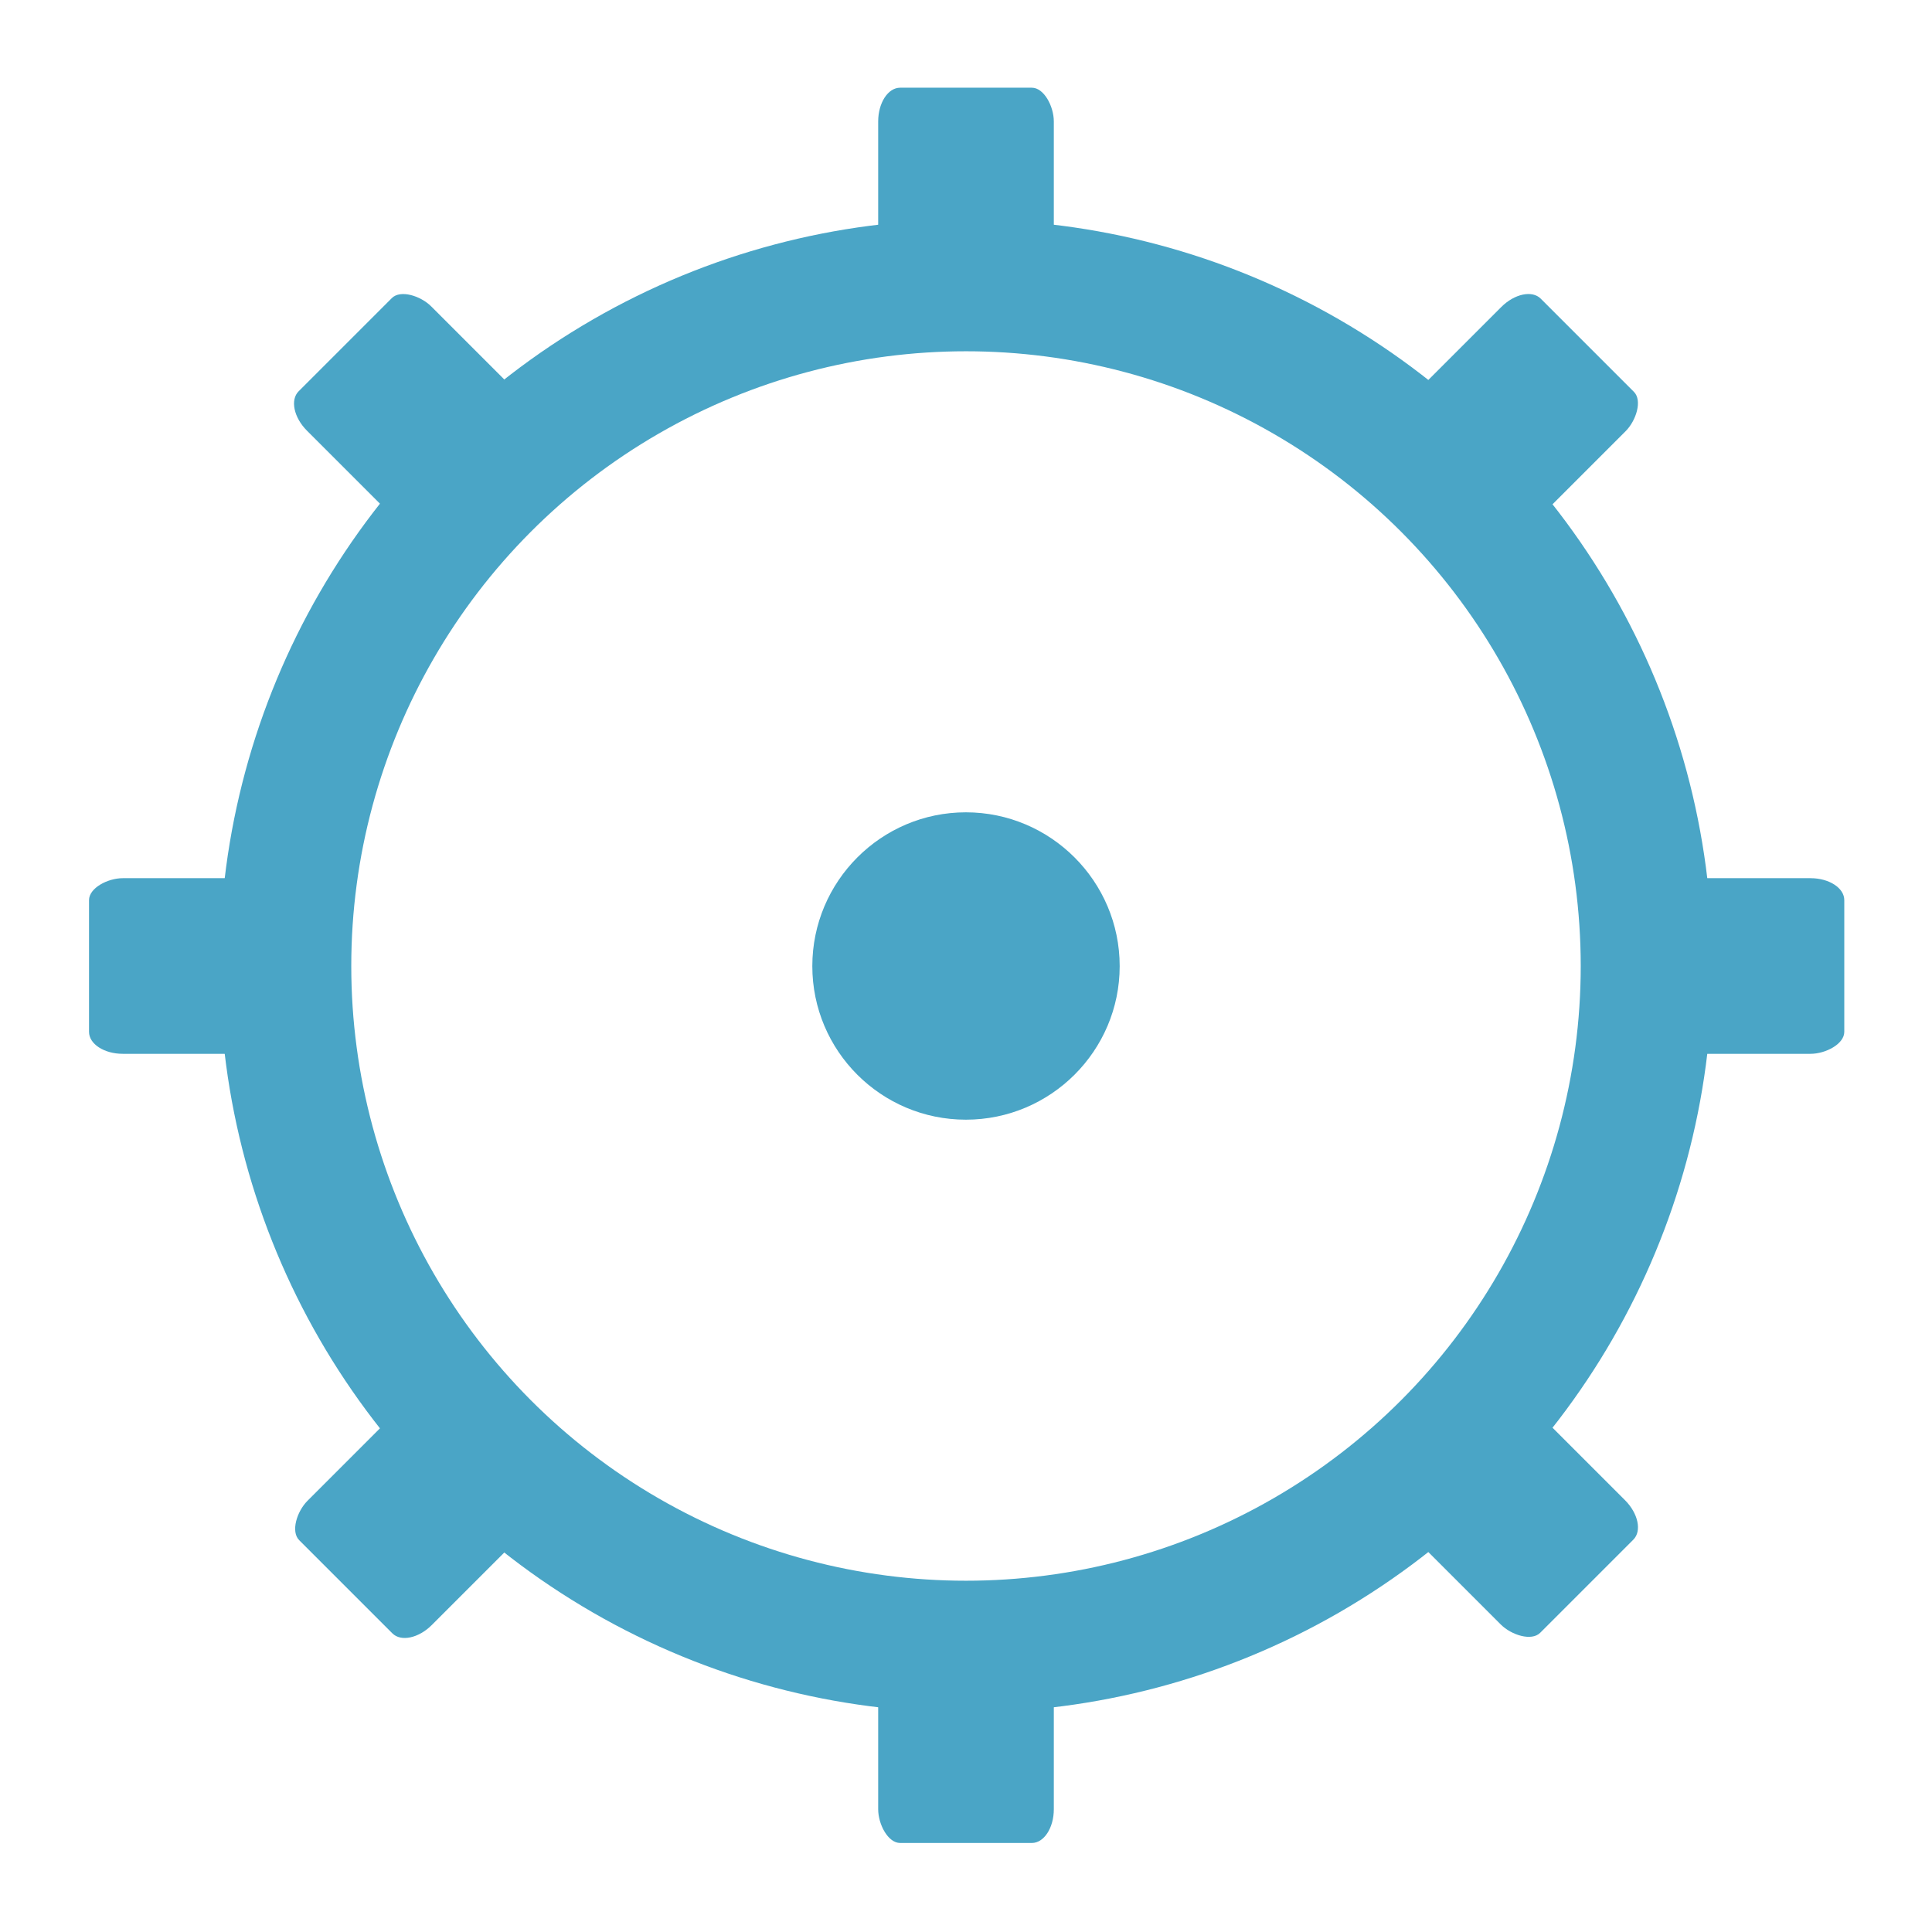 <svg xmlns="http://www.w3.org/2000/svg" width="22" height="22" viewBox="0 0 17.6 17.6"><path d="m 10.2 8.801 c 0 0.772 -0.629 1.399 -1.401 1.399 -0.772 0 -1.399 -0.626 -1.399 -1.399 c 0 -0.772 0.627 -1.401 1.399 -1.401 0.772 0 1.401 0.629 1.401 1.401 z" style="fill:#4aa5c6"/><circle cx="8.8" cy="8.8" r="6.2" style="stroke-dasharray:none;stroke-opacity:1;fill:none;opacity:1;stroke-miterlimit:4;fill-opacity:1;stroke:#4aa5c6;fill-rule:nonzero;stroke-linecap:butt;stroke-linejoin:miter;stroke-width:1.2;stroke-dashoffset:0"/><g transform="matrix(0.4,0,0,0.615,2.4,-1.046)"><rect width="4" height="3" x="14" y="3" rx=".5" style="fill:#4aa5c6;opacity:1;fill-opacity:1;stroke:none;fill-rule:nonzero"/><rect width="4" height="3" x="14" y="26" rx=".5" style="fill:#4aa5c6;opacity:1;fill-opacity:1;stroke:none;fill-rule:nonzero"/></g><g transform="matrix(0,0.4,-0.615,0,18.646,2.4)"><rect width="4" height="3" x="14" y="3" rx=".5" style="fill:#4aa5c6;opacity:1;fill-opacity:1;stroke:none;fill-rule:nonzero"/><rect width="4" height="3" x="14" y="26" rx=".5" style="fill:#4aa5c6;opacity:1;fill-opacity:1;stroke:none;fill-rule:nonzero"/></g><g transform="matrix(0.283,0.283,-0.435,0.435,11.237,-2.688)"><rect width="4" height="3" x="14" y="3" rx=".5" style="fill:#4aa5c6;opacity:1;fill-opacity:1;stroke:none;fill-rule:nonzero"/><rect width="4" height="3" x="14" y="26" rx=".5" style="fill:#4aa5c6;opacity:1;fill-opacity:1;stroke:none;fill-rule:nonzero"/></g><g transform="matrix(0.283,-0.283,0.435,0.435,-2.688,6.363)"><rect width="4" height="3" x="14" y="3" rx=".5" style="fill:#4aa5c6;opacity:1;fill-opacity:1;stroke:none;fill-rule:nonzero"/><rect width="4" height="3" x="14" y="26" rx=".5" style="fill:#4aa5c6;opacity:1;fill-opacity:1;stroke:none;fill-rule:nonzero"/></g></svg>
